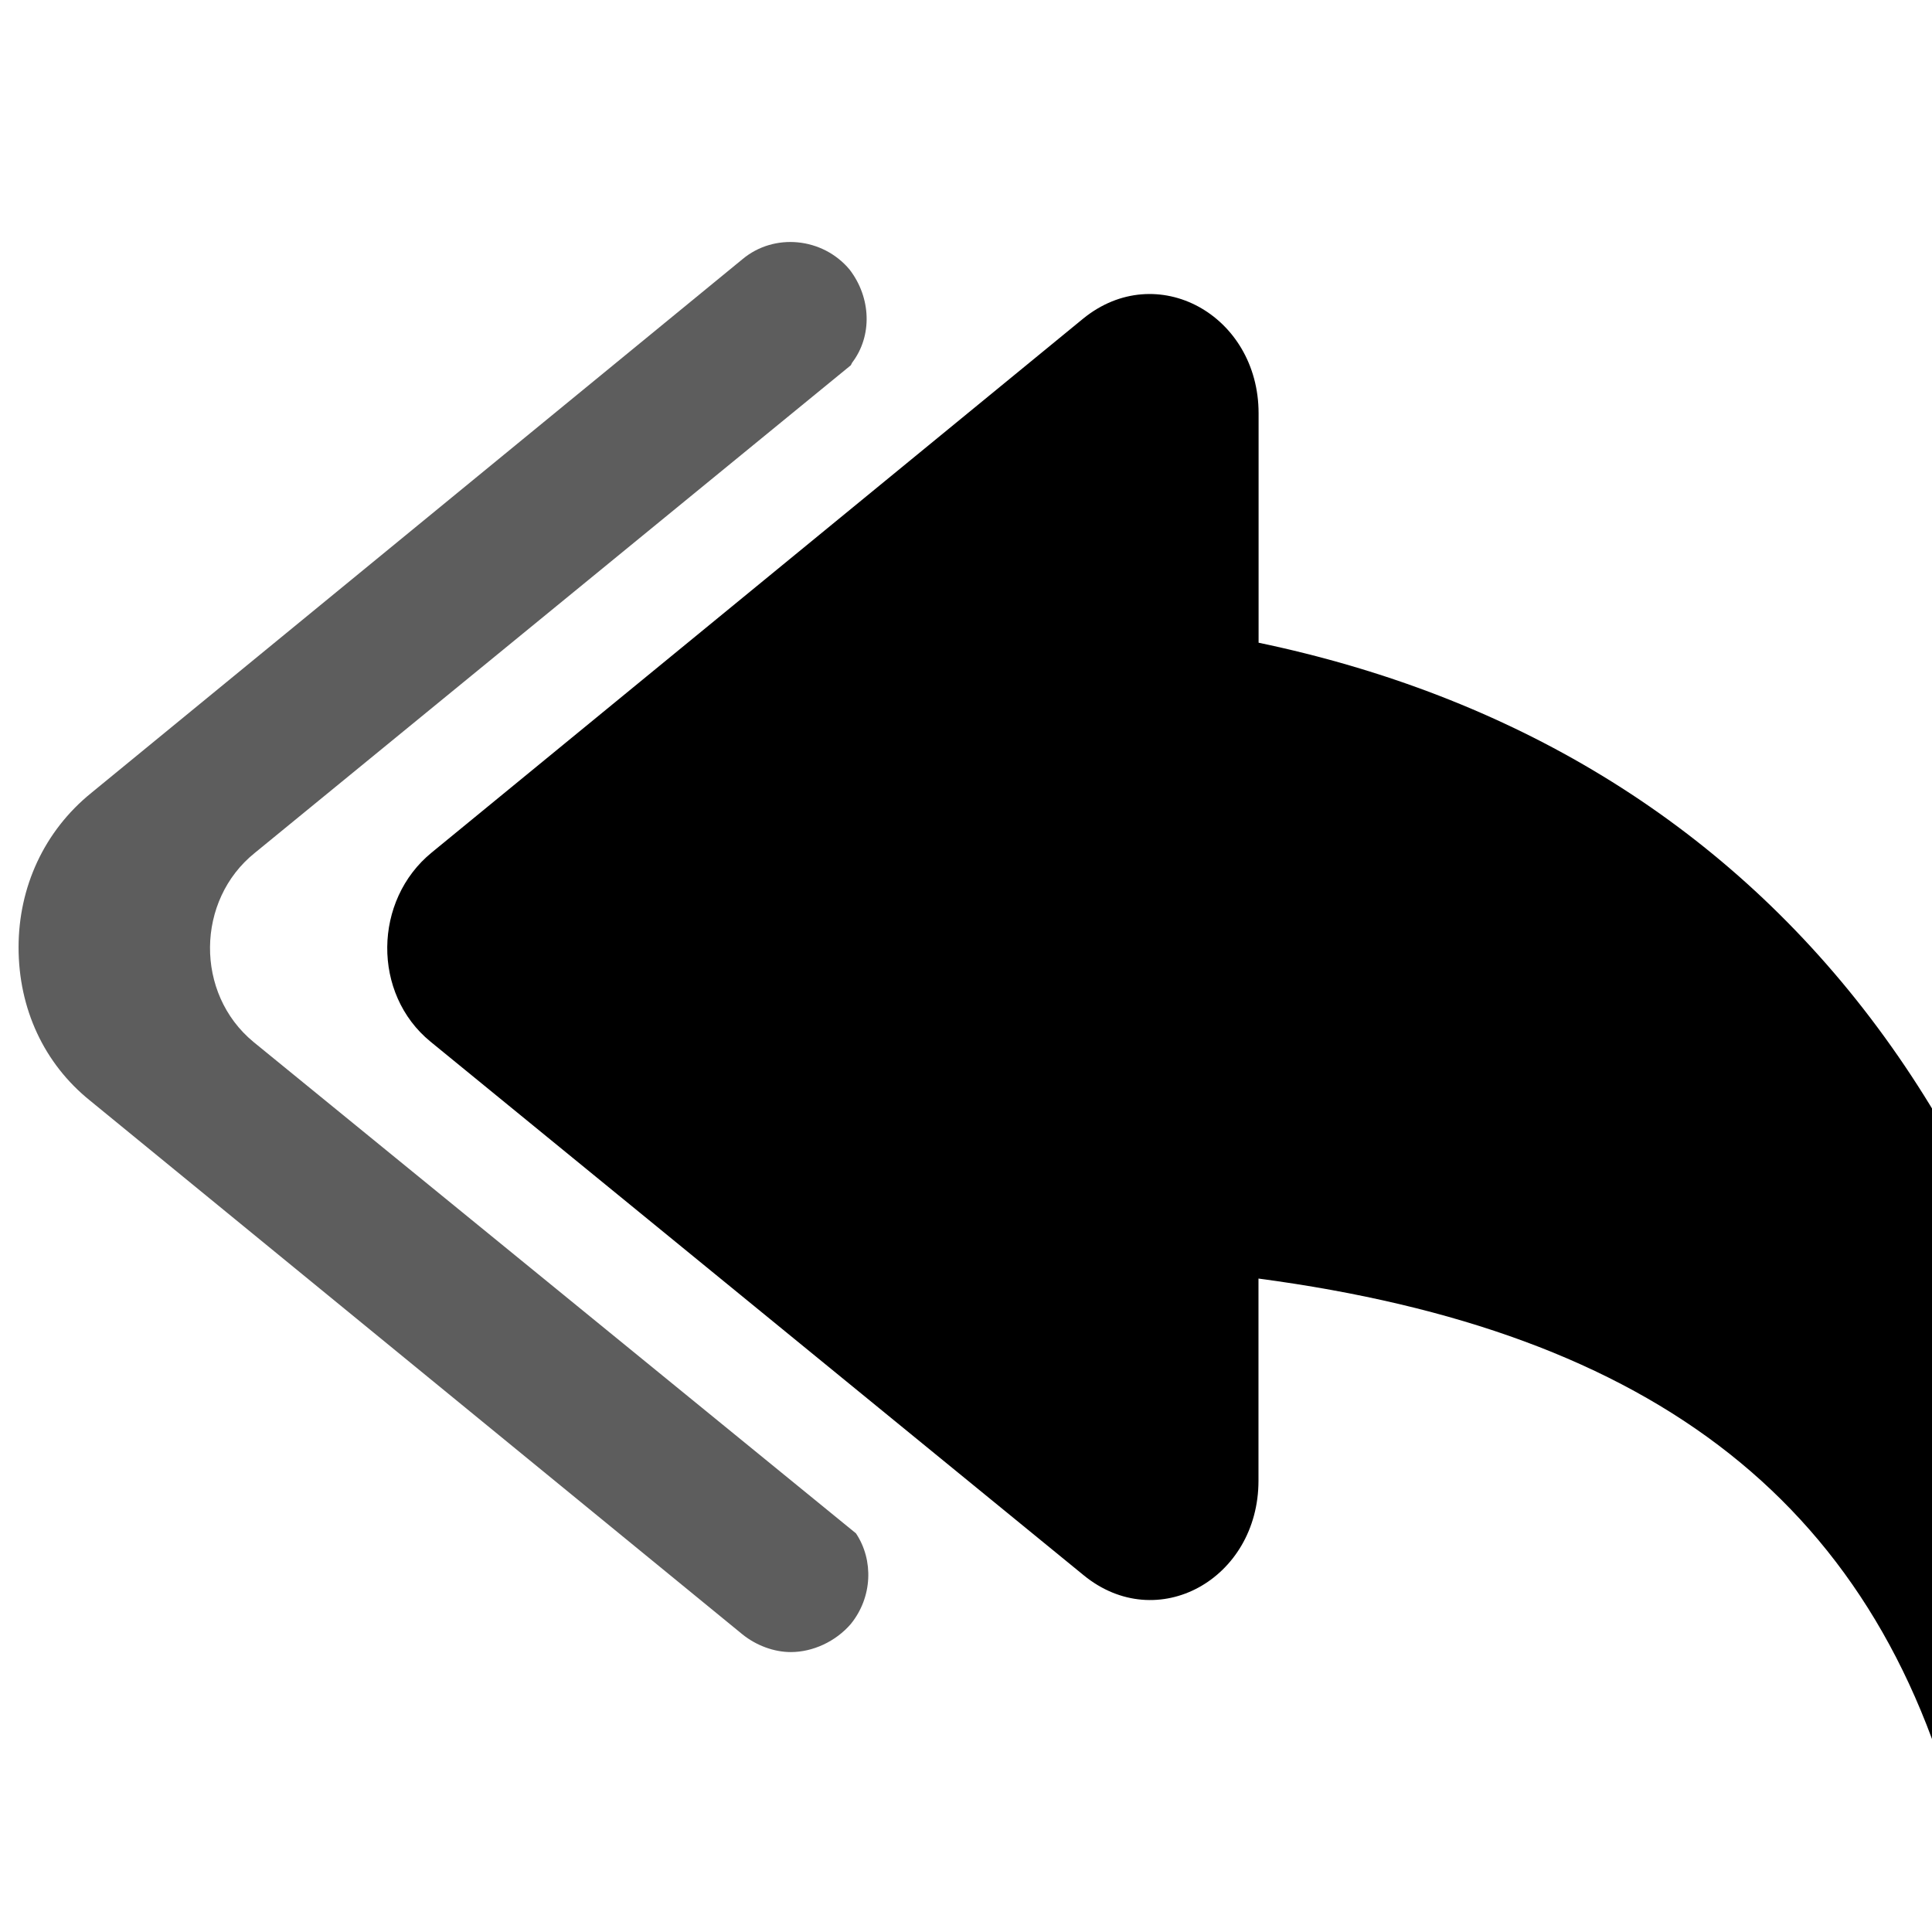 <svg xmlns="http://www.w3.org/2000/svg" viewBox="0 0 18 18">
    <path d="M19.048 17.745c.434 0 .794-.322.778-.702-.296-6.402-3.406-10.073-8.1-11.055v-2.137c0-.918-.95-1.44-1.635-.882l-6.068 4.973c-.546.445-.557 1.318-.012 1.763l6.085 4.971c.685.561 1.629.037 1.629-.881v-1.883c3.688.491 5.823 2.104 6.569 5.272.075.322.382.561.754.561"></path>
    <path fill="#5D5D5D" d="M7.927 15.13c-.143.166-.357.262-.559.262-.155 0-.321-.06-.452-.166l-6.077-4.972c-.429-.345-.666-.857-.666-1.428 0-.559.237-1.082.678-1.439l6.065-4.971c.297-.25.75-.203.999.095.202.262.214.619.024.868l-.012.024-5.554 4.544c-.547.44-.559 1.308-.012 1.76l5.614 4.579c.166.249.154.595-.048.844z"></path>
</svg>
